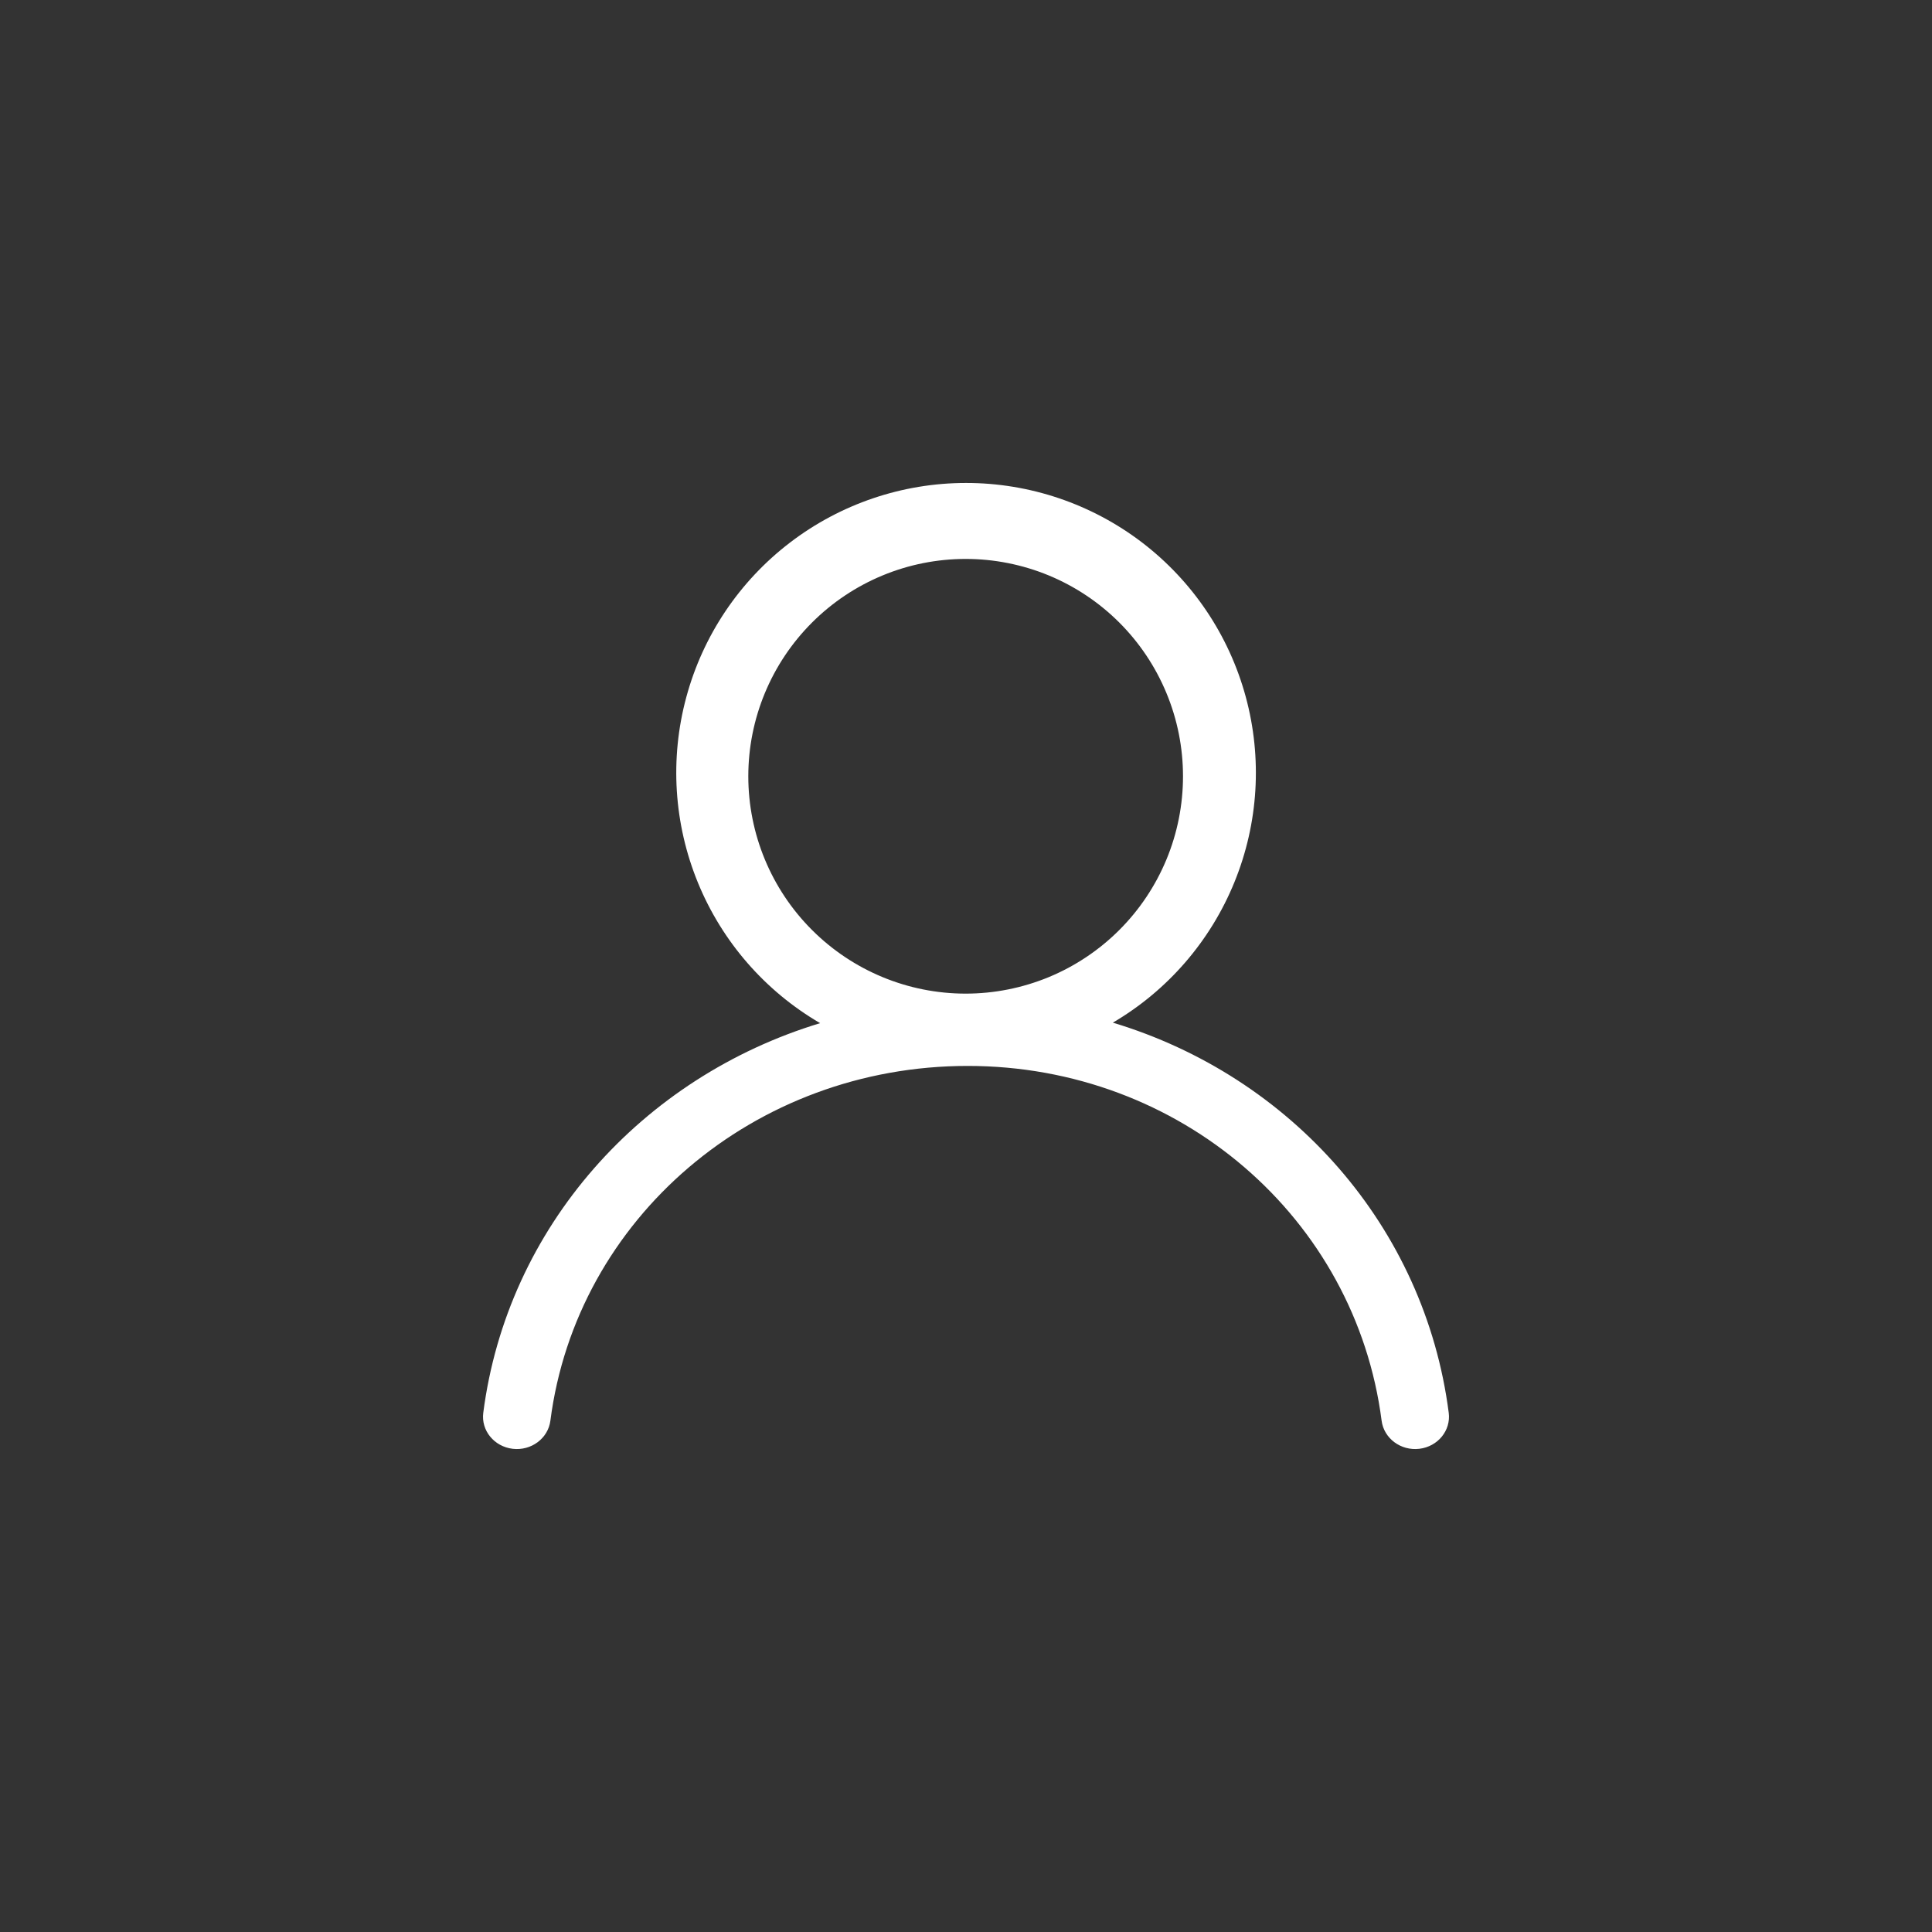 <svg width="50" height="50" viewBox="0 0 50 50" fill="none" xmlns="http://www.w3.org/2000/svg">
<rect x="0" y="0" width="50" height="50" fill="#333333" stroke="none"/>
<path d="M24.991 25.715C25.73 25.715 26.461 25.569 27.144 25.287C27.826 25.004 28.446 24.59 28.969 24.067C29.491 23.545 29.905 22.925 30.188 22.243C30.471 21.56 30.616 20.829 30.616 20.09C30.616 19.351 30.471 18.62 30.188 17.938C29.905 17.255 29.491 16.635 28.969 16.113C28.446 15.59 27.826 15.176 27.144 14.893C26.461 14.611 25.73 14.465 24.991 14.465C23.499 14.465 22.069 15.058 21.014 16.113C19.959 17.168 19.366 18.598 19.366 20.09C19.366 21.582 19.959 23.013 21.014 24.067C22.069 25.122 23.499 25.715 24.991 25.715ZM25 12.499C26.646 12.498 28.247 13.04 29.556 14.039C30.864 15.039 31.807 16.441 32.239 18.03C32.671 19.619 32.569 21.305 31.947 22.83C31.326 24.355 30.22 25.633 28.8 26.466C33.41 27.854 36.872 31.738 37.493 36.563C37.552 37.022 37.211 37.438 36.731 37.495C36.252 37.551 35.815 37.226 35.756 36.767C35.081 31.53 30.545 27.586 25.044 27.586C19.513 27.586 14.918 31.537 14.244 36.767C14.185 37.226 13.748 37.551 13.269 37.495C12.789 37.438 12.448 37.022 12.507 36.563C13.127 31.759 16.608 27.879 21.225 26.479C19.801 25.649 18.69 24.373 18.064 22.848C17.438 21.323 17.331 19.635 17.761 18.044C18.19 16.452 19.132 15.047 20.441 14.045C21.749 13.043 23.352 12.499 25 12.499Z" fill="white"/>
</svg>
